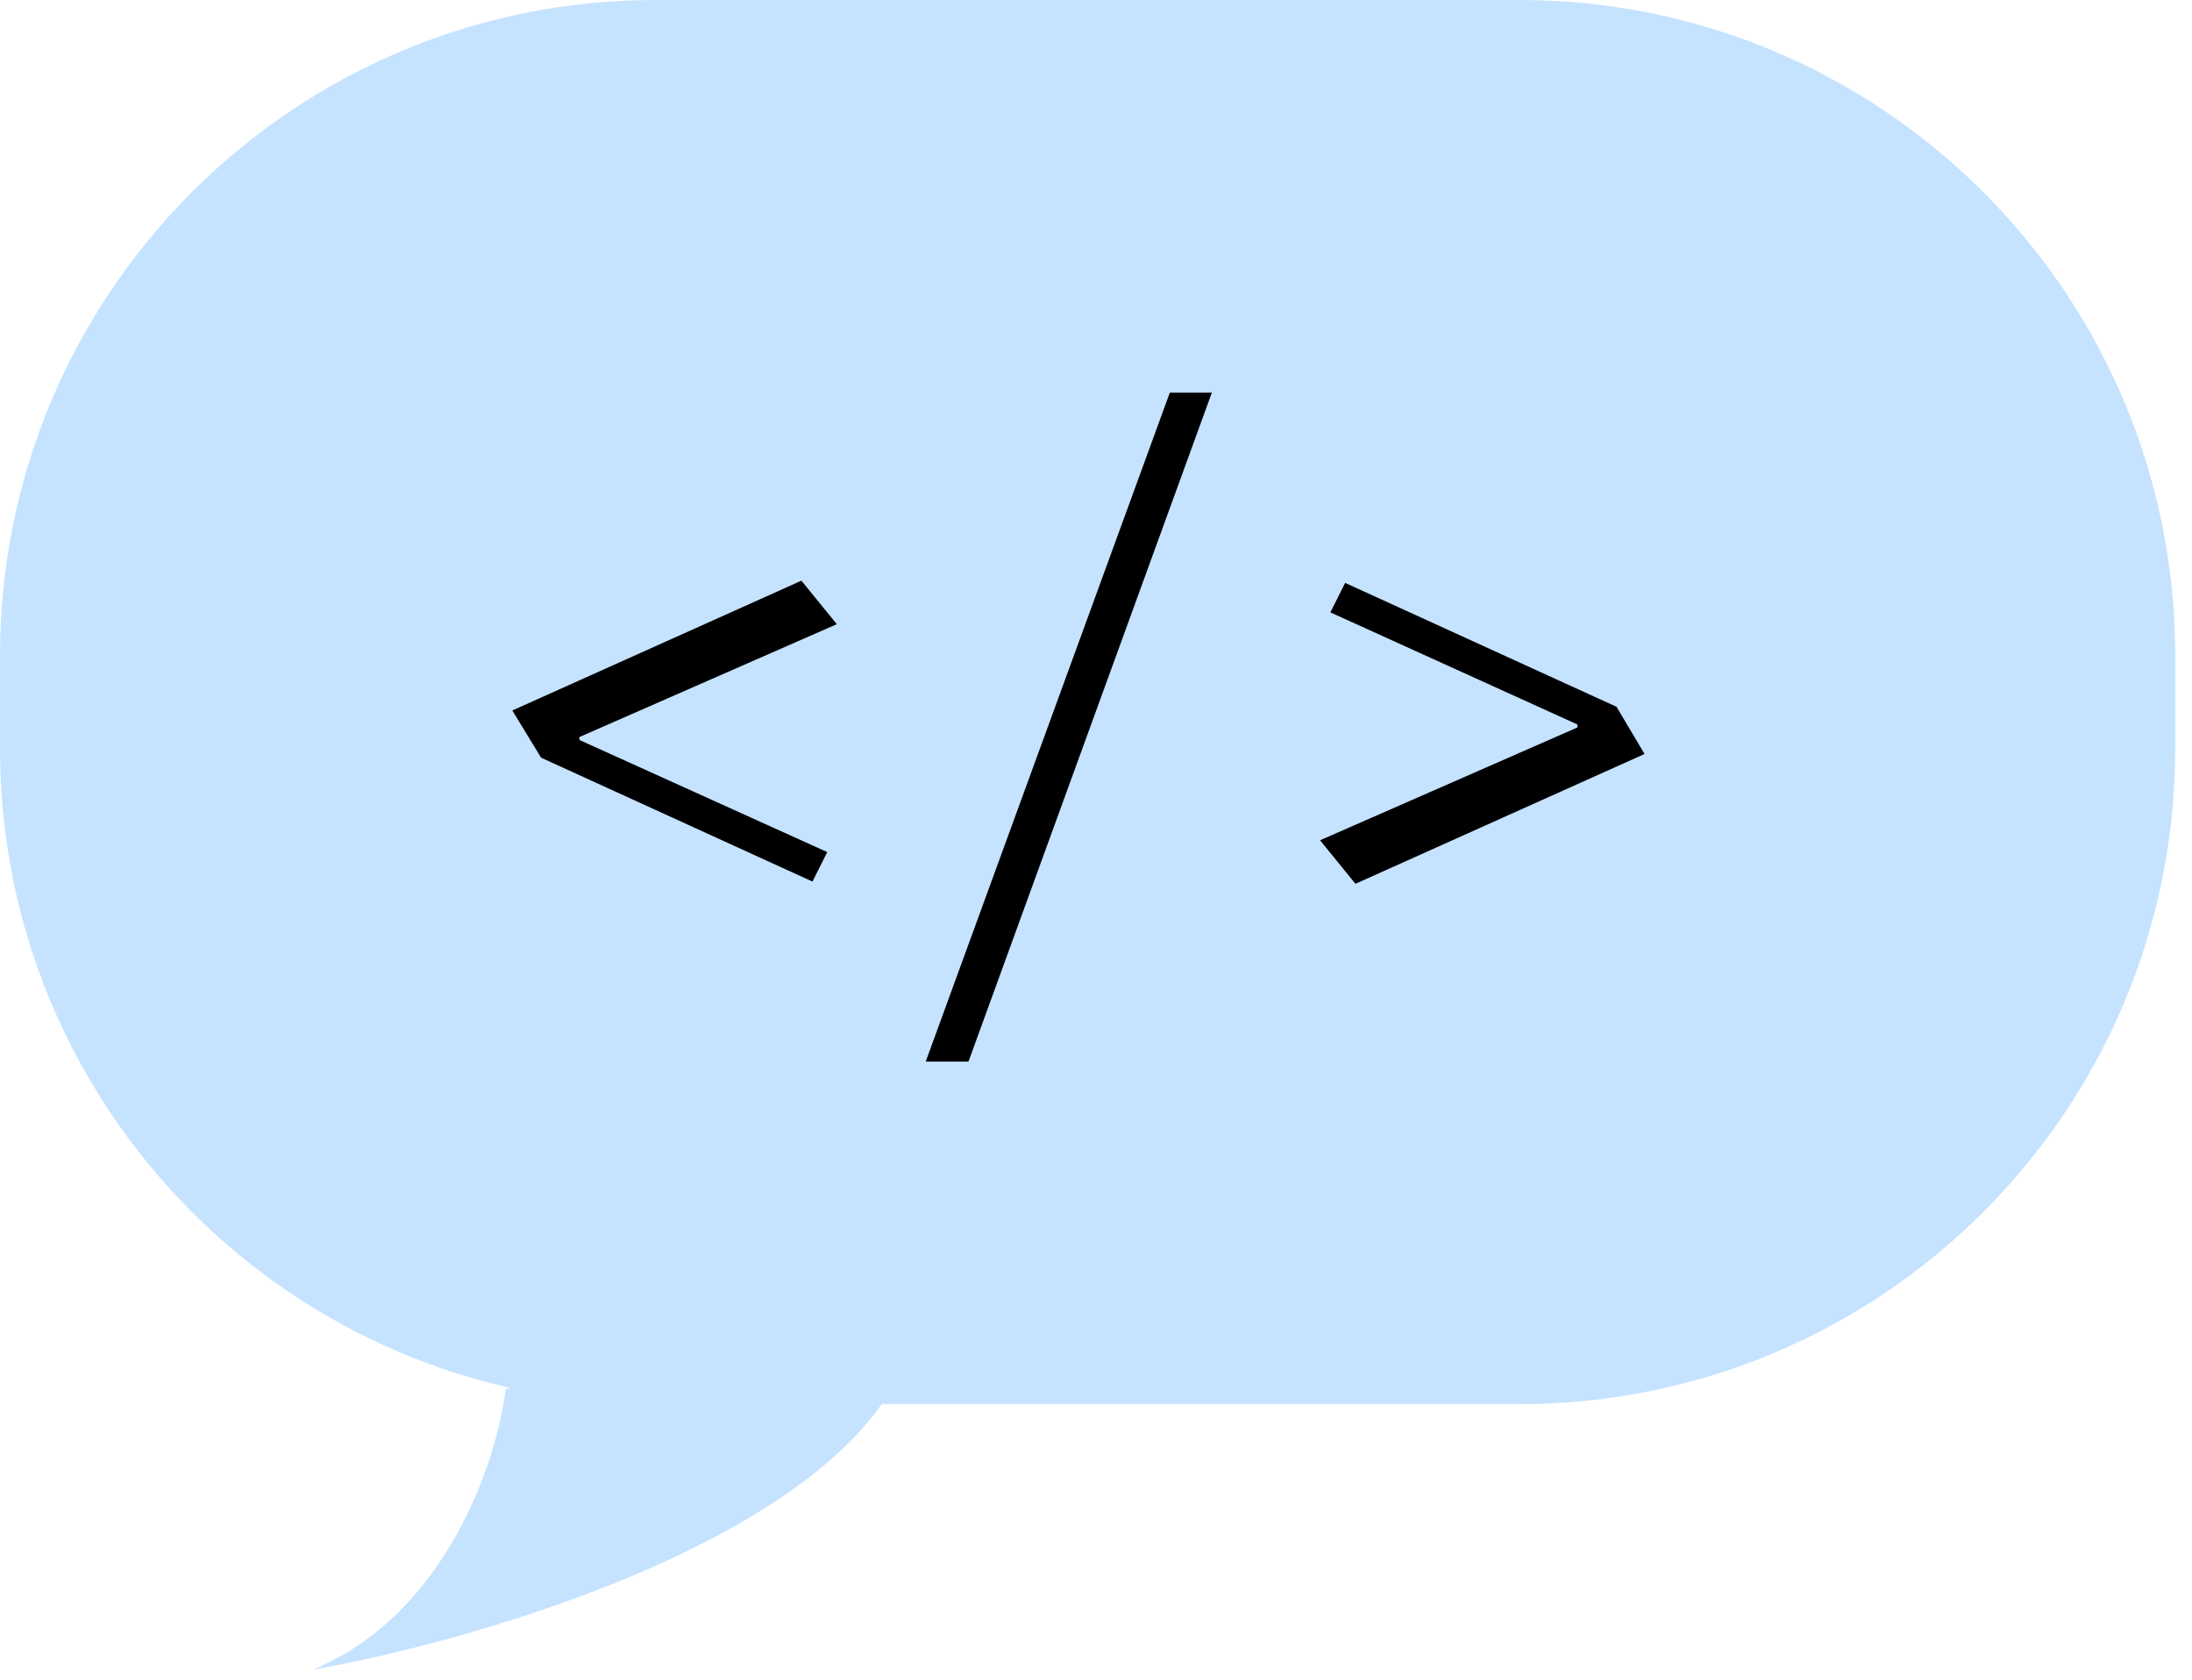 <svg width="107" height="82" viewBox="0 0 107 82" fill="none" xmlns="http://www.w3.org/2000/svg">
<path fill-rule="evenodd" clip-rule="evenodd" d="M32 0C14.327 0 0 14.327 0 32V36.538C0 51.768 10.639 64.512 24.89 67.745C24.82 67.773 24.75 67.8 24.681 67.828C24.267 71.261 21.804 78.801 15.27 81.5C22.499 80.238 37.835 75.917 43.039 68.538H74.181C91.854 68.538 106.181 54.211 106.181 36.538V32C106.181 14.327 91.854 0 74.181 0H32Z" fill="#C5E3FF"/>
<path d="M28.284 35.976L40.848 30.468L39.12 28.344L25.008 34.68L26.412 36.984L39.66 43.032L40.38 41.592L28.284 36.12V35.976ZM47.276 51.816L59.156 19.164H57.104L45.188 51.816H47.276ZM77.001 35.508L64.437 41.016L66.165 43.14L80.277 36.804L78.909 34.5L65.661 28.452L64.941 29.892L77.001 35.364V35.508Z" fill="black"/>
</svg>
